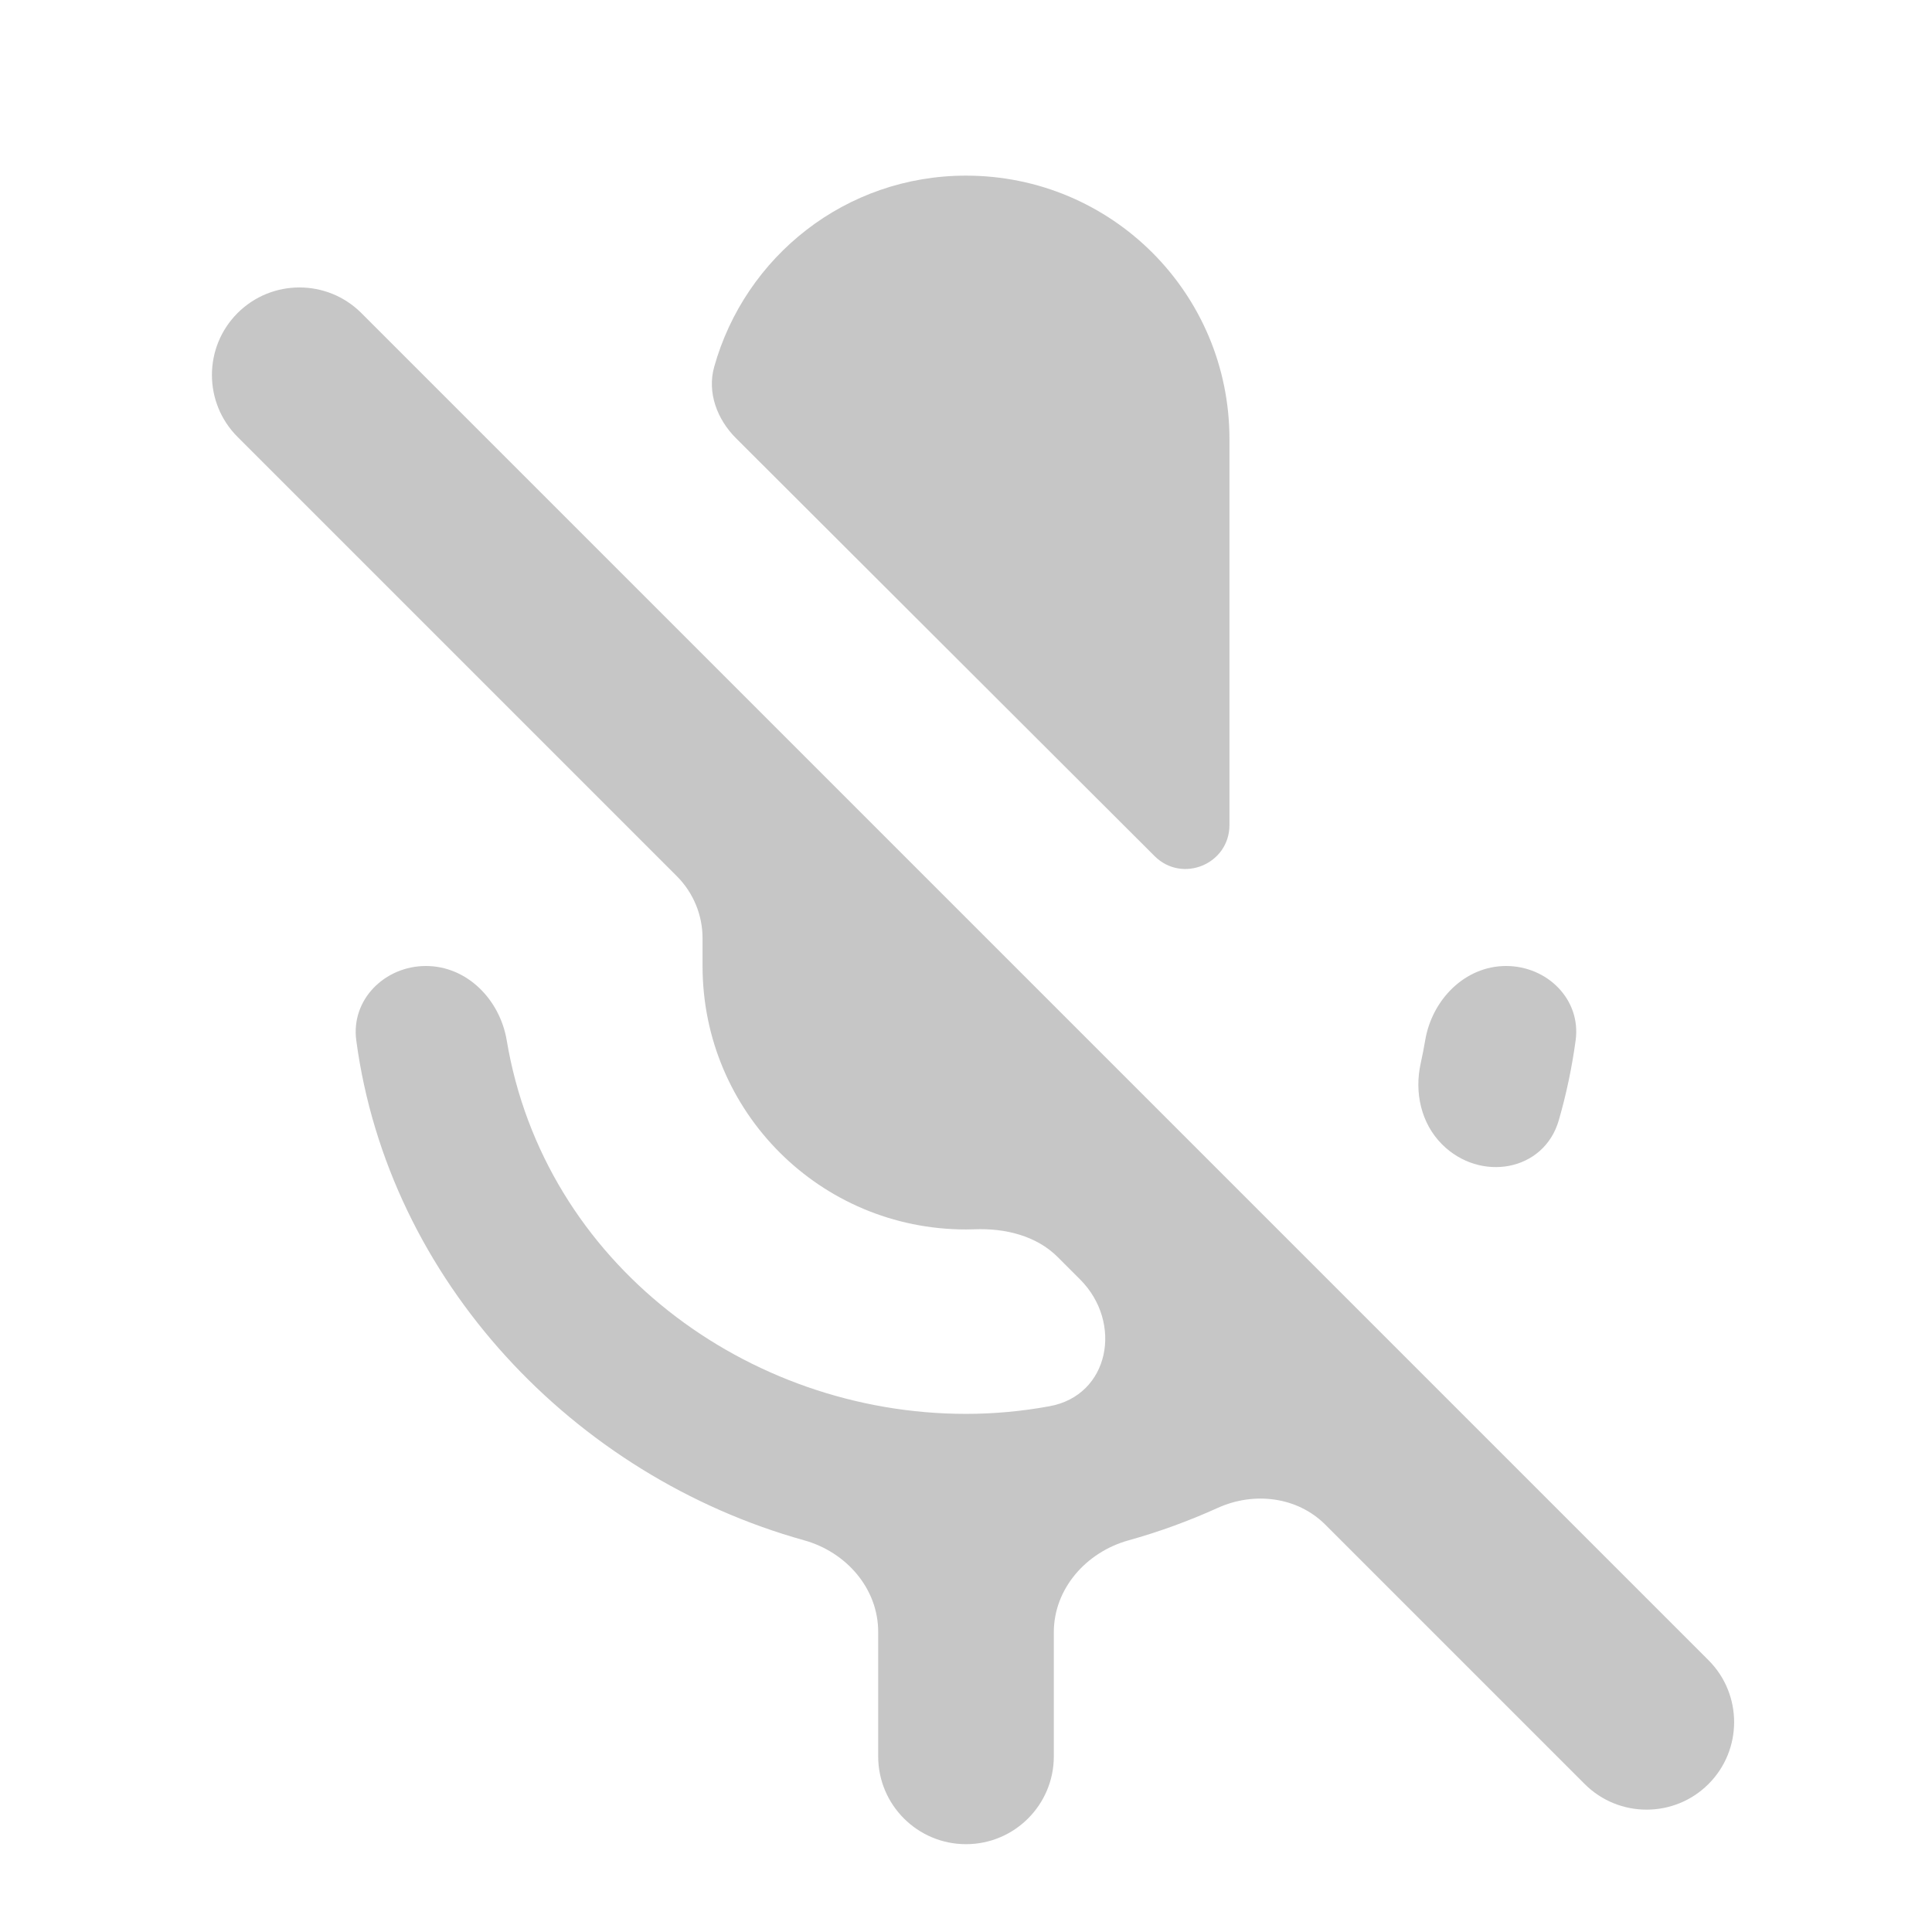 <svg width="22" height="22" viewBox="0 0 22 22" fill="none" xmlns="http://www.w3.org/2000/svg">
<g filter="url(#filter0_d)">
<path d="M13.147 7.748C13.462 8.063 14 7.84 14 7.394V3C14 1.34 12.66 0 11 0C9.628 0 8.485 0.921 8.133 2.176C8.05 2.47 8.166 2.776 8.382 2.991L13.147 7.748ZM17.942 9.847C18.006 9.382 17.619 9 17.15 9C16.681 9 16.307 9.383 16.229 9.846C16.214 9.934 16.197 10.021 16.178 10.107C16.104 10.438 16.181 10.791 16.421 11.031C16.854 11.464 17.583 11.342 17.751 10.754C17.836 10.459 17.9 10.156 17.942 9.847ZM4.115 1.565C3.726 1.176 3.094 1.176 2.705 1.565C2.316 1.954 2.316 2.586 2.705 2.975L7.707 7.977C7.895 8.165 8 8.419 8 8.684V9C8 10.66 9.34 12 11 12C11.033 12 11.066 11.999 11.098 11.998C11.445 11.985 11.8 12.07 12.045 12.315L12.299 12.569C12.79 13.06 12.635 13.889 11.951 14.013C11.64 14.07 11.322 14.1 11 14.1C8.508 14.1 6.195 12.388 5.77 9.846C5.692 9.383 5.319 9 4.85 9C4.381 9 3.994 9.383 4.057 9.848C4.423 12.581 6.534 14.809 9.158 15.54C9.635 15.673 10 16.087 10 16.582V18C10 18.552 10.448 19 11 19C11.552 19 12 18.552 12 18V16.587C12 16.09 12.369 15.675 12.848 15.541C13.198 15.444 13.539 15.319 13.868 15.17C14.28 14.984 14.772 15.042 15.092 15.362L18.045 18.315C18.434 18.704 19.066 18.704 19.455 18.315C19.844 17.926 19.844 17.294 19.455 16.905L4.115 1.565Z" fill="#C6C6C6"/>
</g>
<defs>
<filter id="filter0_d" x="0.413" y="0" width="21.334" height="23" filterUnits="userSpaceOnUse" color-interpolation-filters="sRGB">
<feFlood flood-opacity="0" result="BackgroundImageFix"/>
<feColorMatrix in="SourceAlpha" type="matrix" values="0 0 0 0 0 0 0 0 0 0 0 0 0 0 0 0 0 0 127 0"/>
<feOffset dy="2"/>
<feGaussianBlur stdDeviation="1"/>
<feColorMatrix type="matrix" values="0 0 0 0 0.929 0 0 0 0 0.929 0 0 0 0 0.929 0 0 0 0.4 0"/>
<feBlend mode="normal" in2="BackgroundImageFix" result="effect1_dropShadow"/>
<feBlend mode="normal" in="SourceGraphic" in2="effect1_dropShadow" result="shape"/>
</filter>
</defs>
</svg>
